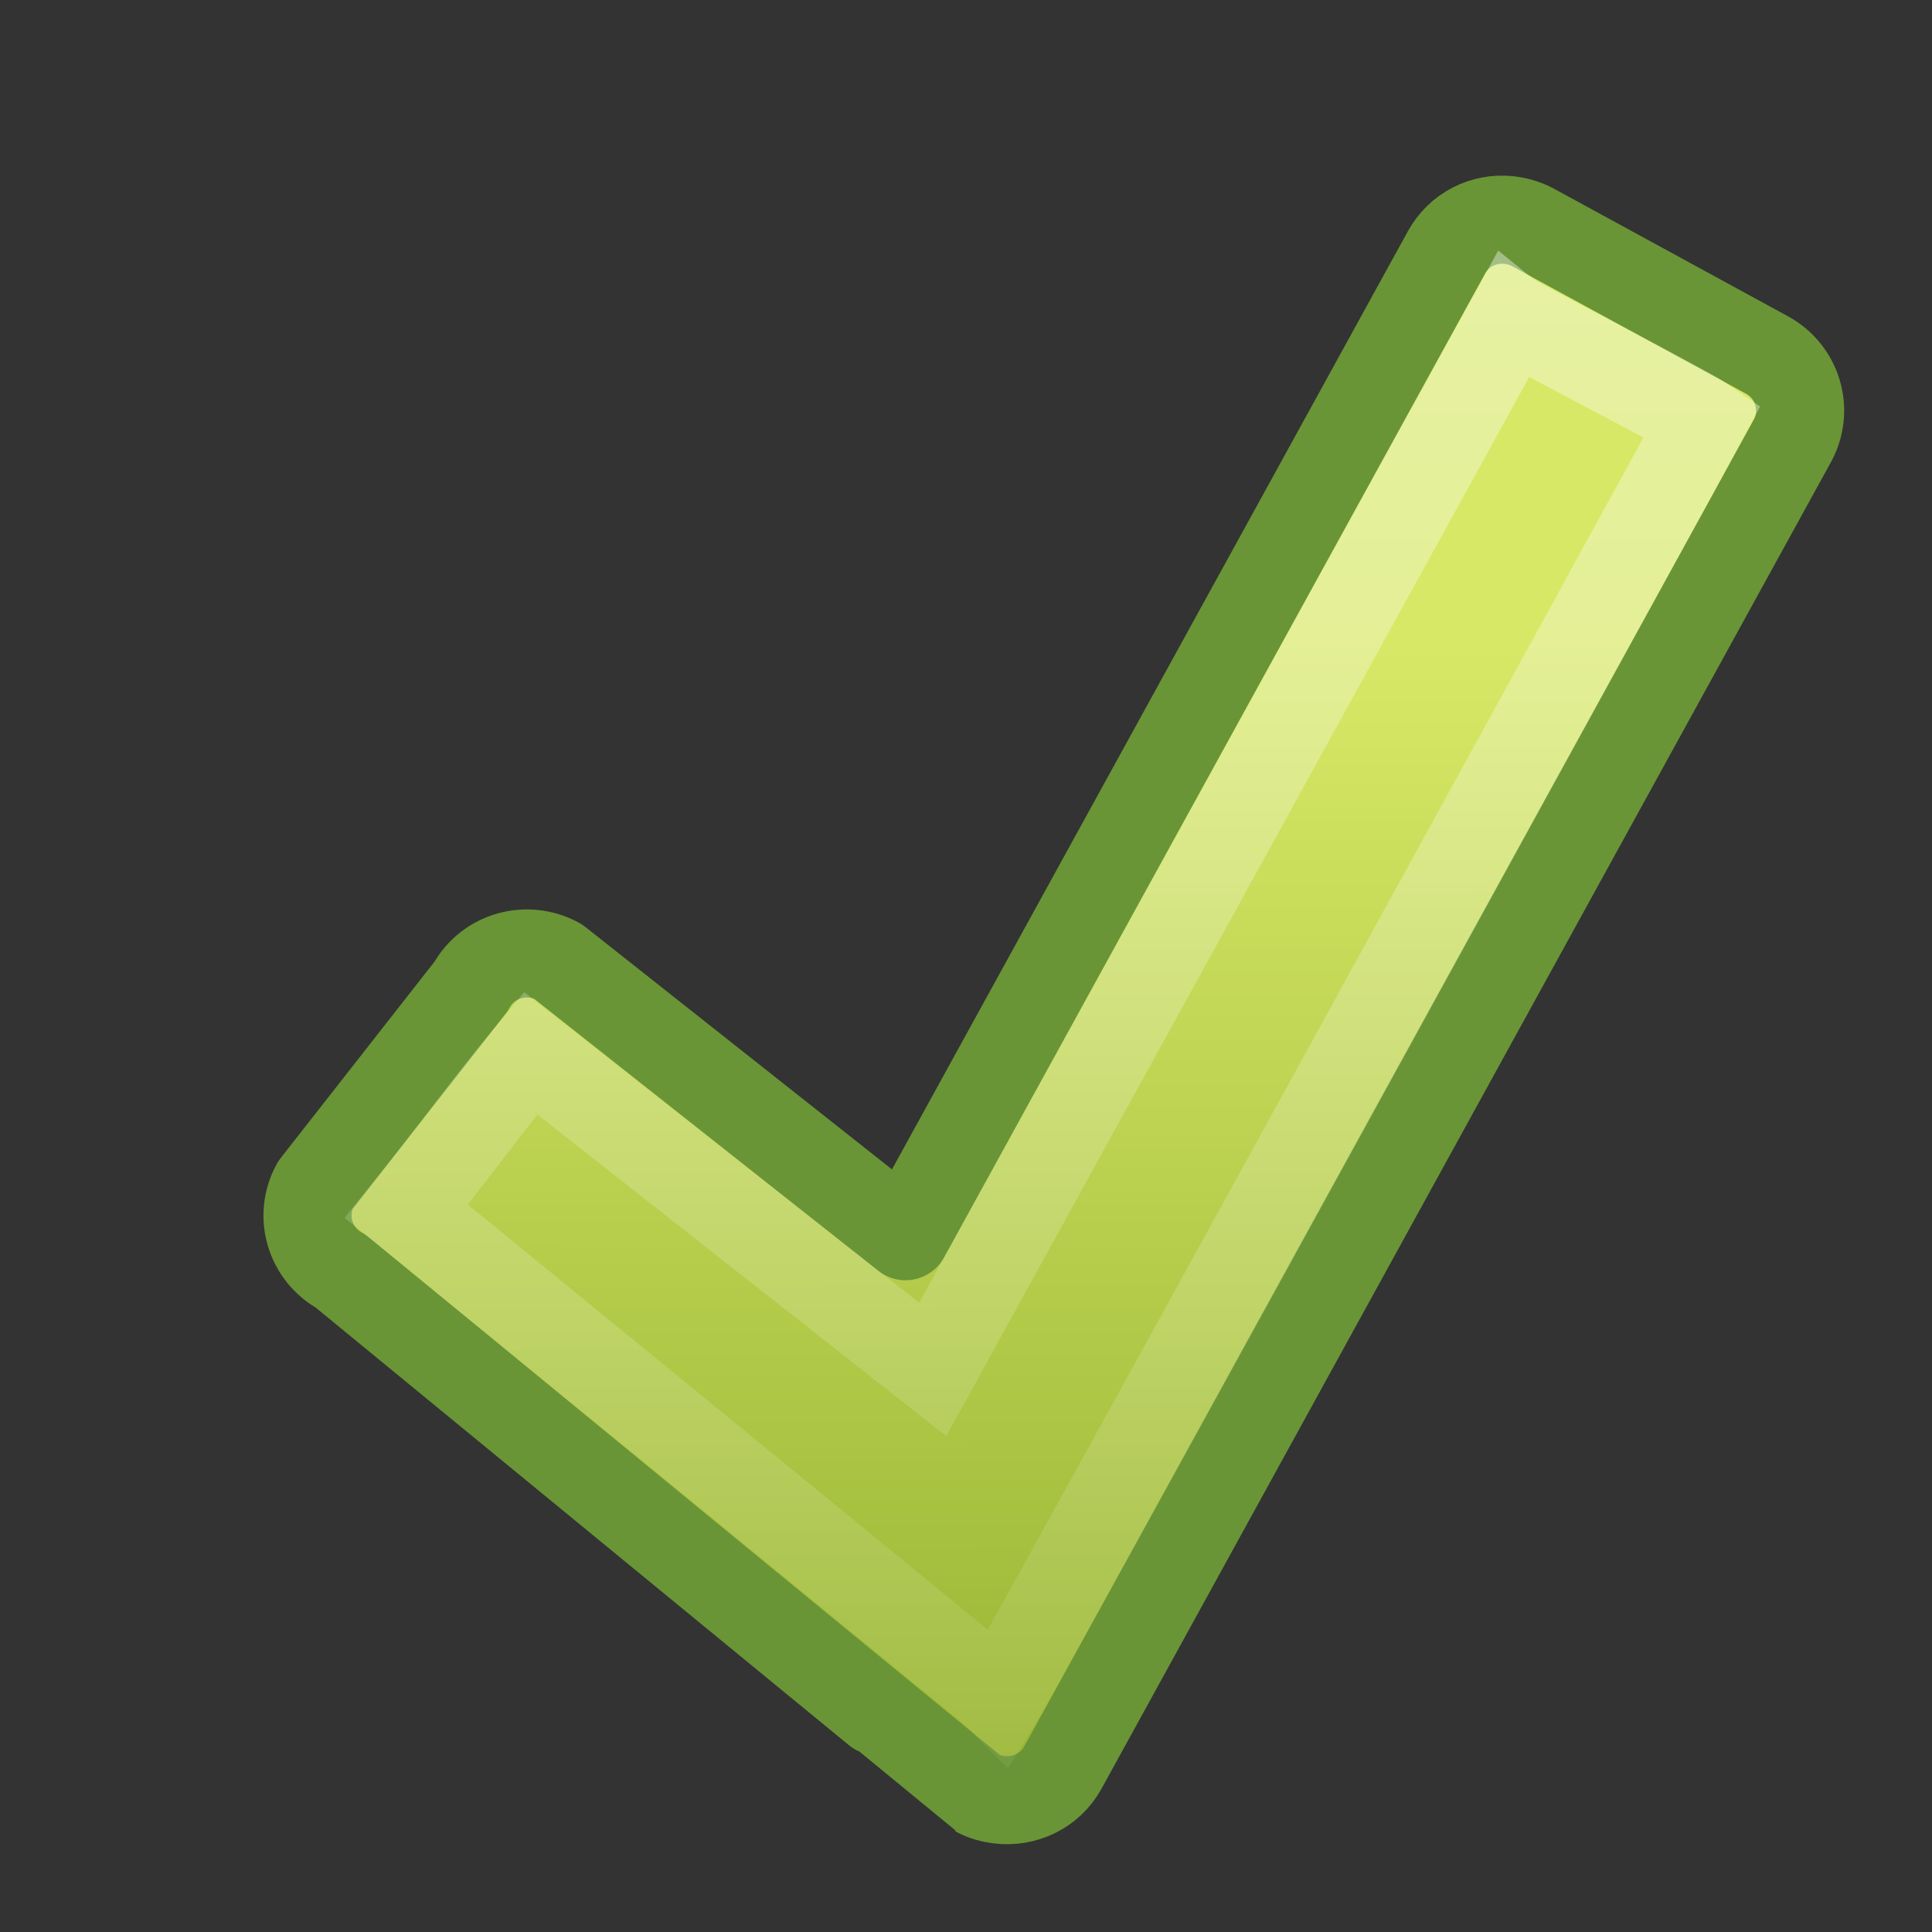 <?xml version="1.0" encoding="UTF-8" standalone="no"?>
<!-- Created with Inkscape (http://www.inkscape.org/) -->

<svg
   xmlns:dc="http://purl.org/dc/elements/1.1/"
   xmlns:cc="http://creativecommons.org/ns#"
   xmlns:rdf="http://www.w3.org/1999/02/22-rdf-syntax-ns#"
   xmlns:svg="http://www.w3.org/2000/svg"
   xmlns="http://www.w3.org/2000/svg"
   xmlns:xlink="http://www.w3.org/1999/xlink"
   xmlns:sodipodi="http://sodipodi.sourceforge.net/DTD/sodipodi-0.dtd"
   xmlns:inkscape="http://www.inkscape.org/namespaces/inkscape"
   width="22"
   height="22"
   id="svg2841"
   sodipodi:version="0.32"
   inkscape:version="0.48.4 r9939"
   version="1.0"
   sodipodi:docname="emblem-ubuntuone-synchronized.svg"
   inkscape:output_extension="org.inkscape.output.svg.inkscape">
  <rect width="100%" height="100%" fill="#333333" stroke="none"/>
  <defs
     id="defs2843">
    <linearGradient
       id="linearGradient2264">
      <stop
         id="stop2266"
         offset="0"
         style="stop-color:#d7e866;stop-opacity:1;" />
      <stop
         id="stop2268"
         offset="1"
         style="stop-color:#8cab2a;stop-opacity:1;" />
    </linearGradient>
    <linearGradient
       inkscape:collect="always"
       xlink:href="#linearGradient2264"
       id="linearGradient4813"
       gradientUnits="userSpaceOnUse"
       gradientTransform="matrix(0.511,-0.122,0.122,0.508,55.783,-4.208)"
       x1="-86.129"
       y1="2.069"
       x2="-93.088"
       y2="31.138" />
    <linearGradient
       inkscape:collect="always"
       id="linearGradient3400">
      <stop
         style="stop-color:#ffffff;stop-opacity:1;"
         offset="0"
         id="stop3402" />
      <stop
         style="stop-color:#ffffff;stop-opacity:0;"
         offset="1"
         id="stop3404" />
    </linearGradient>
    <linearGradient
       inkscape:collect="always"
       xlink:href="#linearGradient3400"
       id="linearGradient3597"
       gradientUnits="userSpaceOnUse"
       gradientTransform="matrix(0.503,0,0,0.5,0.194,-0.233)"
       x1="20.494"
       y1="6.01"
       x2="20.494"
       y2="47.76" />
  </defs>
  <sodipodi:namedview
     id="base"
     pagecolor="#ffffff"
     bordercolor="#666666"
     borderopacity="1.0"
     inkscape:pageopacity="0.0"
     inkscape:pageshadow="2"
     inkscape:zoom="11.197802"
     inkscape:cx="16"
     inkscape:cy="16"
     inkscape:current-layer="layer1"
     showgrid="true"
     inkscape:grid-bbox="true"
     inkscape:document-units="px"
     inkscape:window-width="640"
     inkscape:window-height="720"
     inkscape:window-x="798"
     inkscape:window-y="24" />
  <g
     id="layer1"
     inkscape:label="Layer 1"
     inkscape:groupmode="layer">
    <path
       style="fill:url(#linearGradient4813);fill-opacity:1;fill-rule:nonzero;stroke:#699536;stroke-width:1.003;stroke-linecap:round;stroke-linejoin:round;marker:none;marker-start:none;marker-mid:none;marker-end:none;stroke-miterlimit:4;stroke-dasharray:none;stroke-dashoffset:0;stroke-opacity:1;visibility:visible;display:inline;overflow:visible"
       d="M 17.175,2.505 C 16.894,2.477 16.614,2.614 16.47,2.877 L 10.311,14.077 L 6.352,10.947 C 5.999,10.756 5.559,10.879 5.366,11.23 L 3.591,13.496 C 3.398,13.846 3.528,14.283 3.88,14.475 C 3.88,14.475 11.11,20.41 11.119,20.414 C 11.201,20.459 11.288,20.482 11.376,20.493 C 11.663,20.529 11.956,20.395 12.104,20.126 L 20.409,5.022 C 20.602,4.671 20.472,4.234 20.12,4.042 L 17.455,2.589 C 17.367,2.541 17.269,2.515 17.175,2.505 z"
       id="path1542"
       sodipodi:nodetypes="cccccccssccccc" />
    <path
       style="opacity:0.4;fill:none;fill-opacity:1;fill-rule:nonzero;stroke:url(#linearGradient3597);stroke-width:1.003;stroke-linecap:round;stroke-linejoin:miter;marker:none;marker-start:none;marker-mid:none;marker-end:none;stroke-miterlimit:4;stroke-dasharray:none;stroke-dashoffset:0;stroke-opacity:1;visibility:visible;display:inline;overflow:visible"
       d="M 17.214,3.615 L 10.621,15.594 L 6.043,11.993 C 5.543,12.593 5.194,13.085 4.627,13.793 C 4.627,13.793 11.308,19.244 11.389,19.327 C 11.64,18.923 19.28,4.999 19.392,4.787 C 19.225,4.671 17.272,3.661 17.214,3.615 z"
       id="path1544"
       sodipodi:nodetypes="ccccccc" />
  </g>
</svg>
